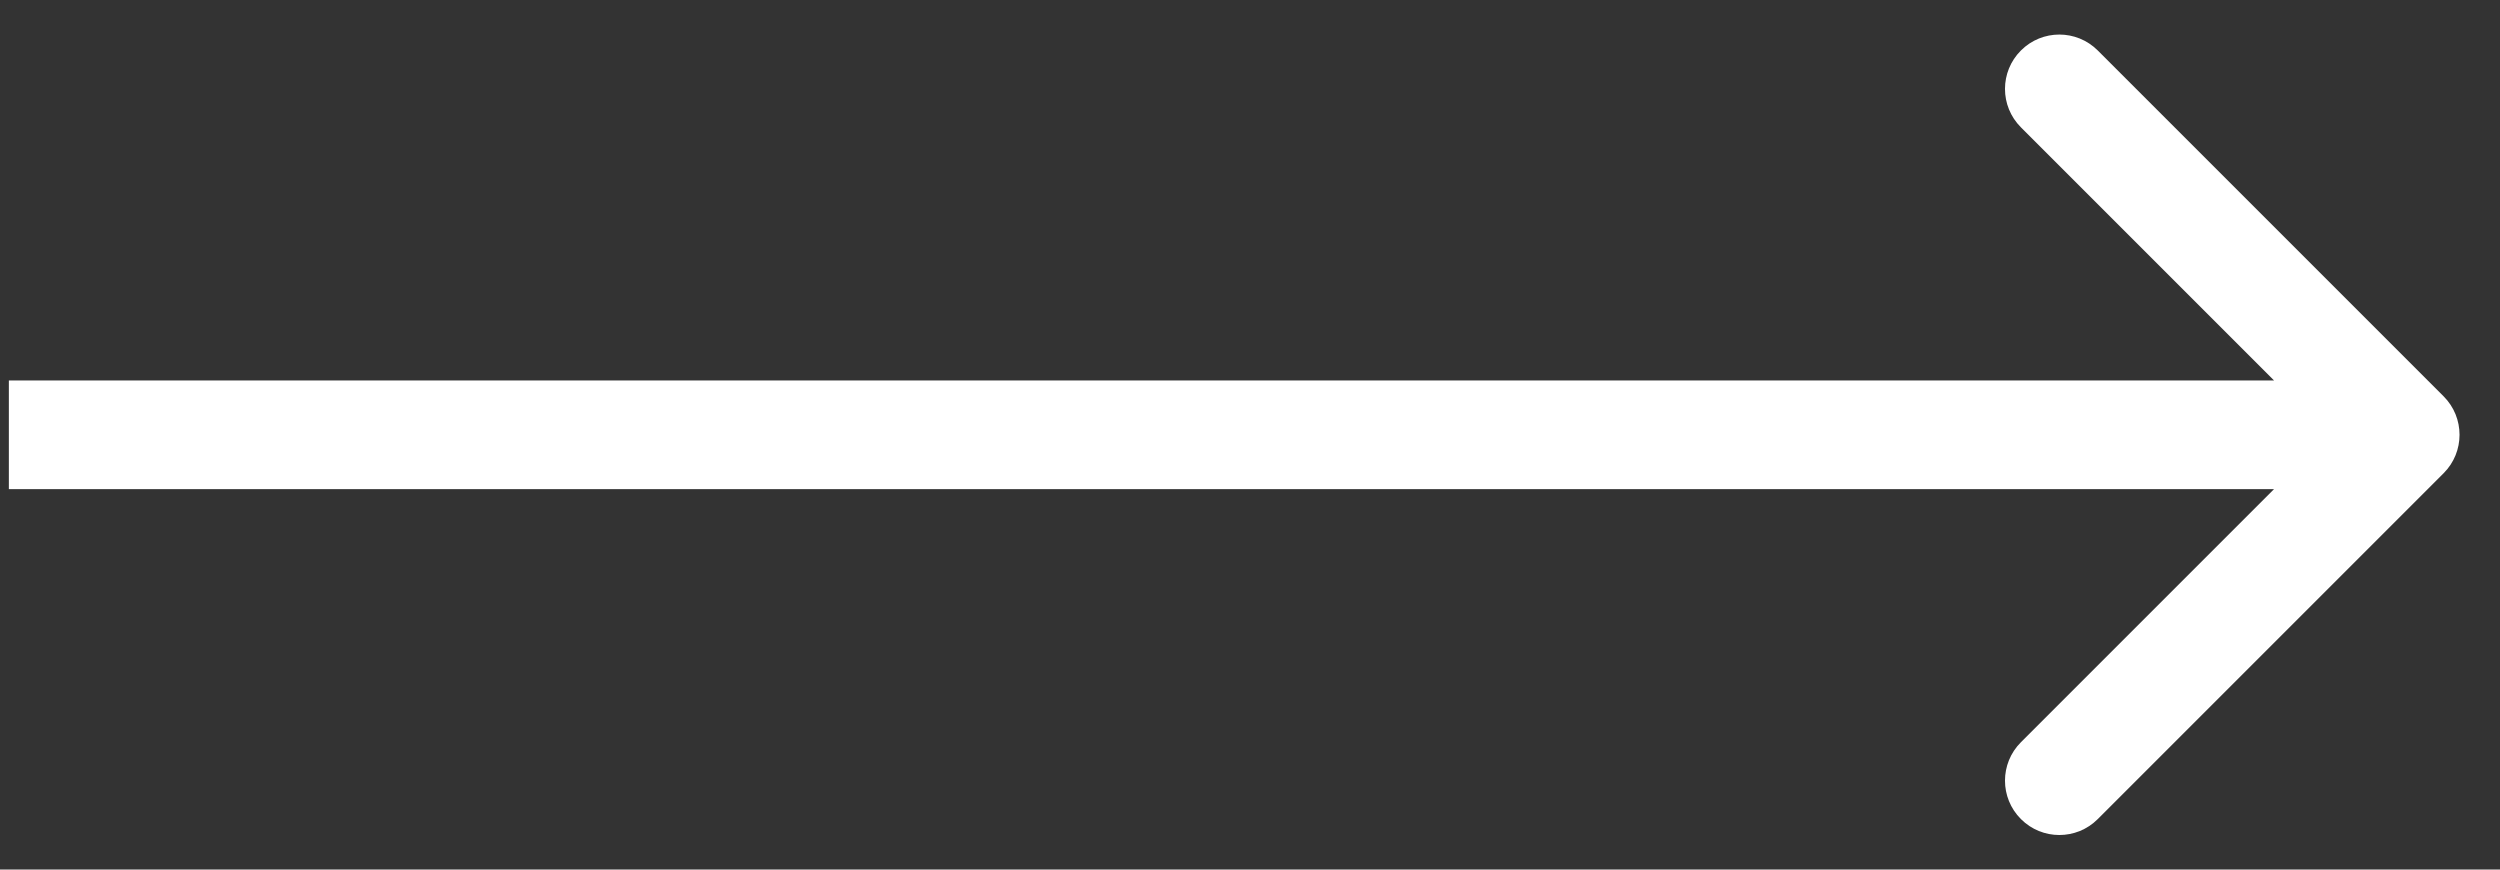 <svg width="46" height="16" viewBox="0 0 46 16" fill="none" xmlns="http://www.w3.org/2000/svg">
<rect x="0" y="0" width="46" height="16" fill="#333333" stroke="none"/>
<path d="M44.963 8.707C45.353 8.317 45.353 7.683 44.963 7.293L38.599 0.929C38.209 0.538 37.575 0.538 37.185 0.929C36.794 1.319 36.794 1.953 37.185 2.343L42.842 8L37.185 13.657C36.794 14.047 36.794 14.681 37.185 15.071C37.575 15.462 38.209 15.462 38.599 15.071L44.963 8.707ZM0.163 9L44.256 9L44.256 7L0.163 7L0.163 9Z" fill="white"/>
</svg>
